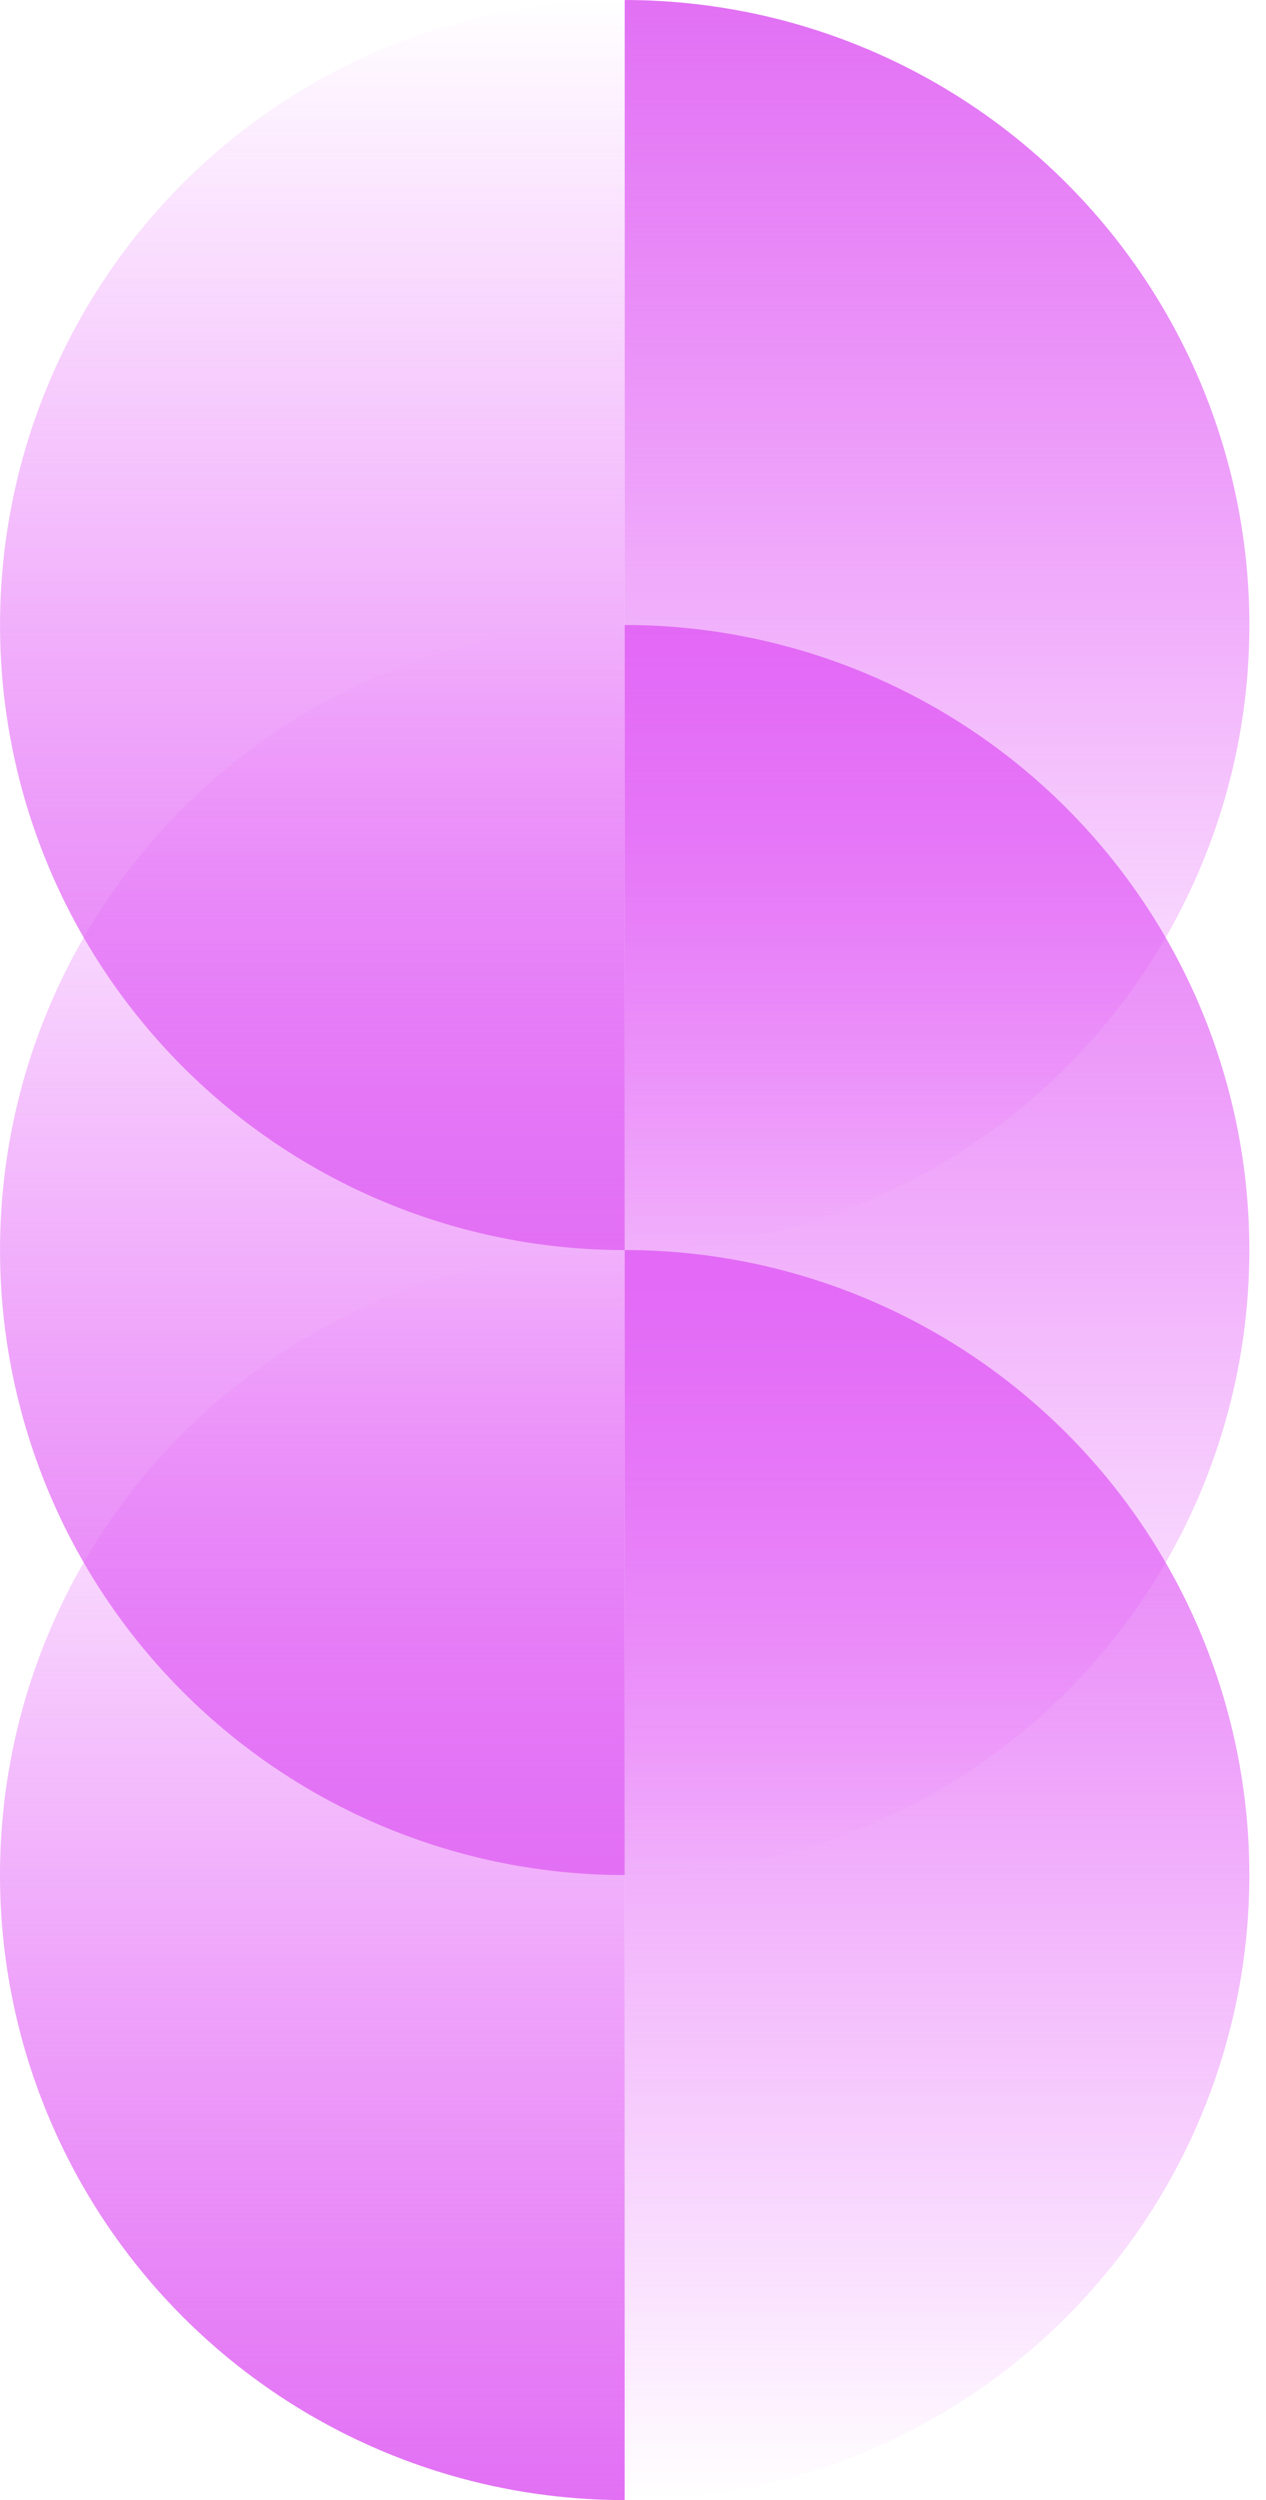 <svg width="38" height="75" viewBox="0 0 38 75" fill="none" xmlns="http://www.w3.org/2000/svg">
<path d="M18.75 74.999C13.777 74.999 9.008 73.024 5.492 69.507C1.976 65.991 0 61.222 0 56.249C0 51.276 1.976 46.507 5.492 42.991C9.009 39.475 13.778 37.499 18.75 37.5L18.75 56.249L18.75 74.999Z" fill="url(#paint0_linear_116_2229)"/>
<path d="M18.75 37.499C23.723 37.499 28.492 39.474 32.009 42.991C35.525 46.507 37.5 51.276 37.5 56.249C37.5 61.222 35.524 65.991 32.008 69.507C28.492 73.023 23.723 74.999 18.75 74.998L18.75 56.249L18.75 37.499Z" fill="url(#paint1_linear_116_2229)"/>
<path d="M18.75 56.249C13.777 56.249 9.008 54.274 5.492 50.757C1.976 47.241 0.001 42.472 0.001 37.499C0.001 32.526 1.976 27.757 5.493 24.241C9.009 20.725 13.778 18.75 18.751 18.75L18.75 37.499L18.75 56.249Z" fill="url(#paint2_linear_116_2229)"/>
<path d="M18.751 18.749C23.724 18.749 28.493 20.724 32.009 24.241C35.525 27.757 37.5 32.526 37.5 37.499C37.5 42.472 35.525 47.241 32.008 50.757C28.492 54.273 23.723 56.248 18.75 56.248L18.75 37.499L18.751 18.749Z" fill="url(#paint3_linear_116_2229)"/>
<path d="M18.751 37.501C13.778 37.501 9.009 35.526 5.493 32.009C1.976 28.493 0.001 23.724 0.001 18.751C0.001 13.778 1.977 9.009 5.493 5.493C9.009 1.977 13.778 0.001 18.751 0.002L18.751 18.751L18.751 37.501Z" fill="url(#paint4_linear_116_2229)"/>
<path d="M18.751 0.001C23.724 0.001 28.493 1.976 32.009 5.493C35.526 9.009 37.501 13.778 37.501 18.751C37.501 23.724 35.525 28.493 32.009 32.009C28.493 35.525 23.723 37.501 18.751 37.5L18.751 18.75L18.751 0.001Z" fill="url(#paint5_linear_116_2229)"/>
<defs>
<linearGradient id="paint0_linear_116_2229" x1="18.75" y1="37.5" x2="18.75" y2="74.999" gradientUnits="userSpaceOnUse">
<stop stop-color="#E453FB" stop-opacity="0"/>
<stop offset="1" stop-color="#E270F4"/>
</linearGradient>
<linearGradient id="paint1_linear_116_2229" x1="18.75" y1="74.998" x2="18.75" y2="37.499" gradientUnits="userSpaceOnUse">
<stop stop-color="#E453FB" stop-opacity="0"/>
<stop offset="1" stop-color="#E270F4"/>
</linearGradient>
<linearGradient id="paint2_linear_116_2229" x1="18.751" y1="18.75" x2="18.75" y2="56.249" gradientUnits="userSpaceOnUse">
<stop stop-color="#E453FB" stop-opacity="0"/>
<stop offset="1" stop-color="#E270F4"/>
</linearGradient>
<linearGradient id="paint3_linear_116_2229" x1="18.75" y1="56.248" x2="18.751" y2="18.749" gradientUnits="userSpaceOnUse">
<stop stop-color="#E453FB" stop-opacity="0"/>
<stop offset="1" stop-color="#E270F4"/>
</linearGradient>
<linearGradient id="paint4_linear_116_2229" x1="18.751" y1="0.002" x2="18.751" y2="37.501" gradientUnits="userSpaceOnUse">
<stop stop-color="#E453FB" stop-opacity="0"/>
<stop offset="1" stop-color="#E270F4"/>
</linearGradient>
<linearGradient id="paint5_linear_116_2229" x1="18.751" y1="37.5" x2="18.751" y2="0.001" gradientUnits="userSpaceOnUse">
<stop stop-color="#E453FB" stop-opacity="0"/>
<stop offset="1" stop-color="#E270F4"/>
</linearGradient>
</defs>
</svg>
